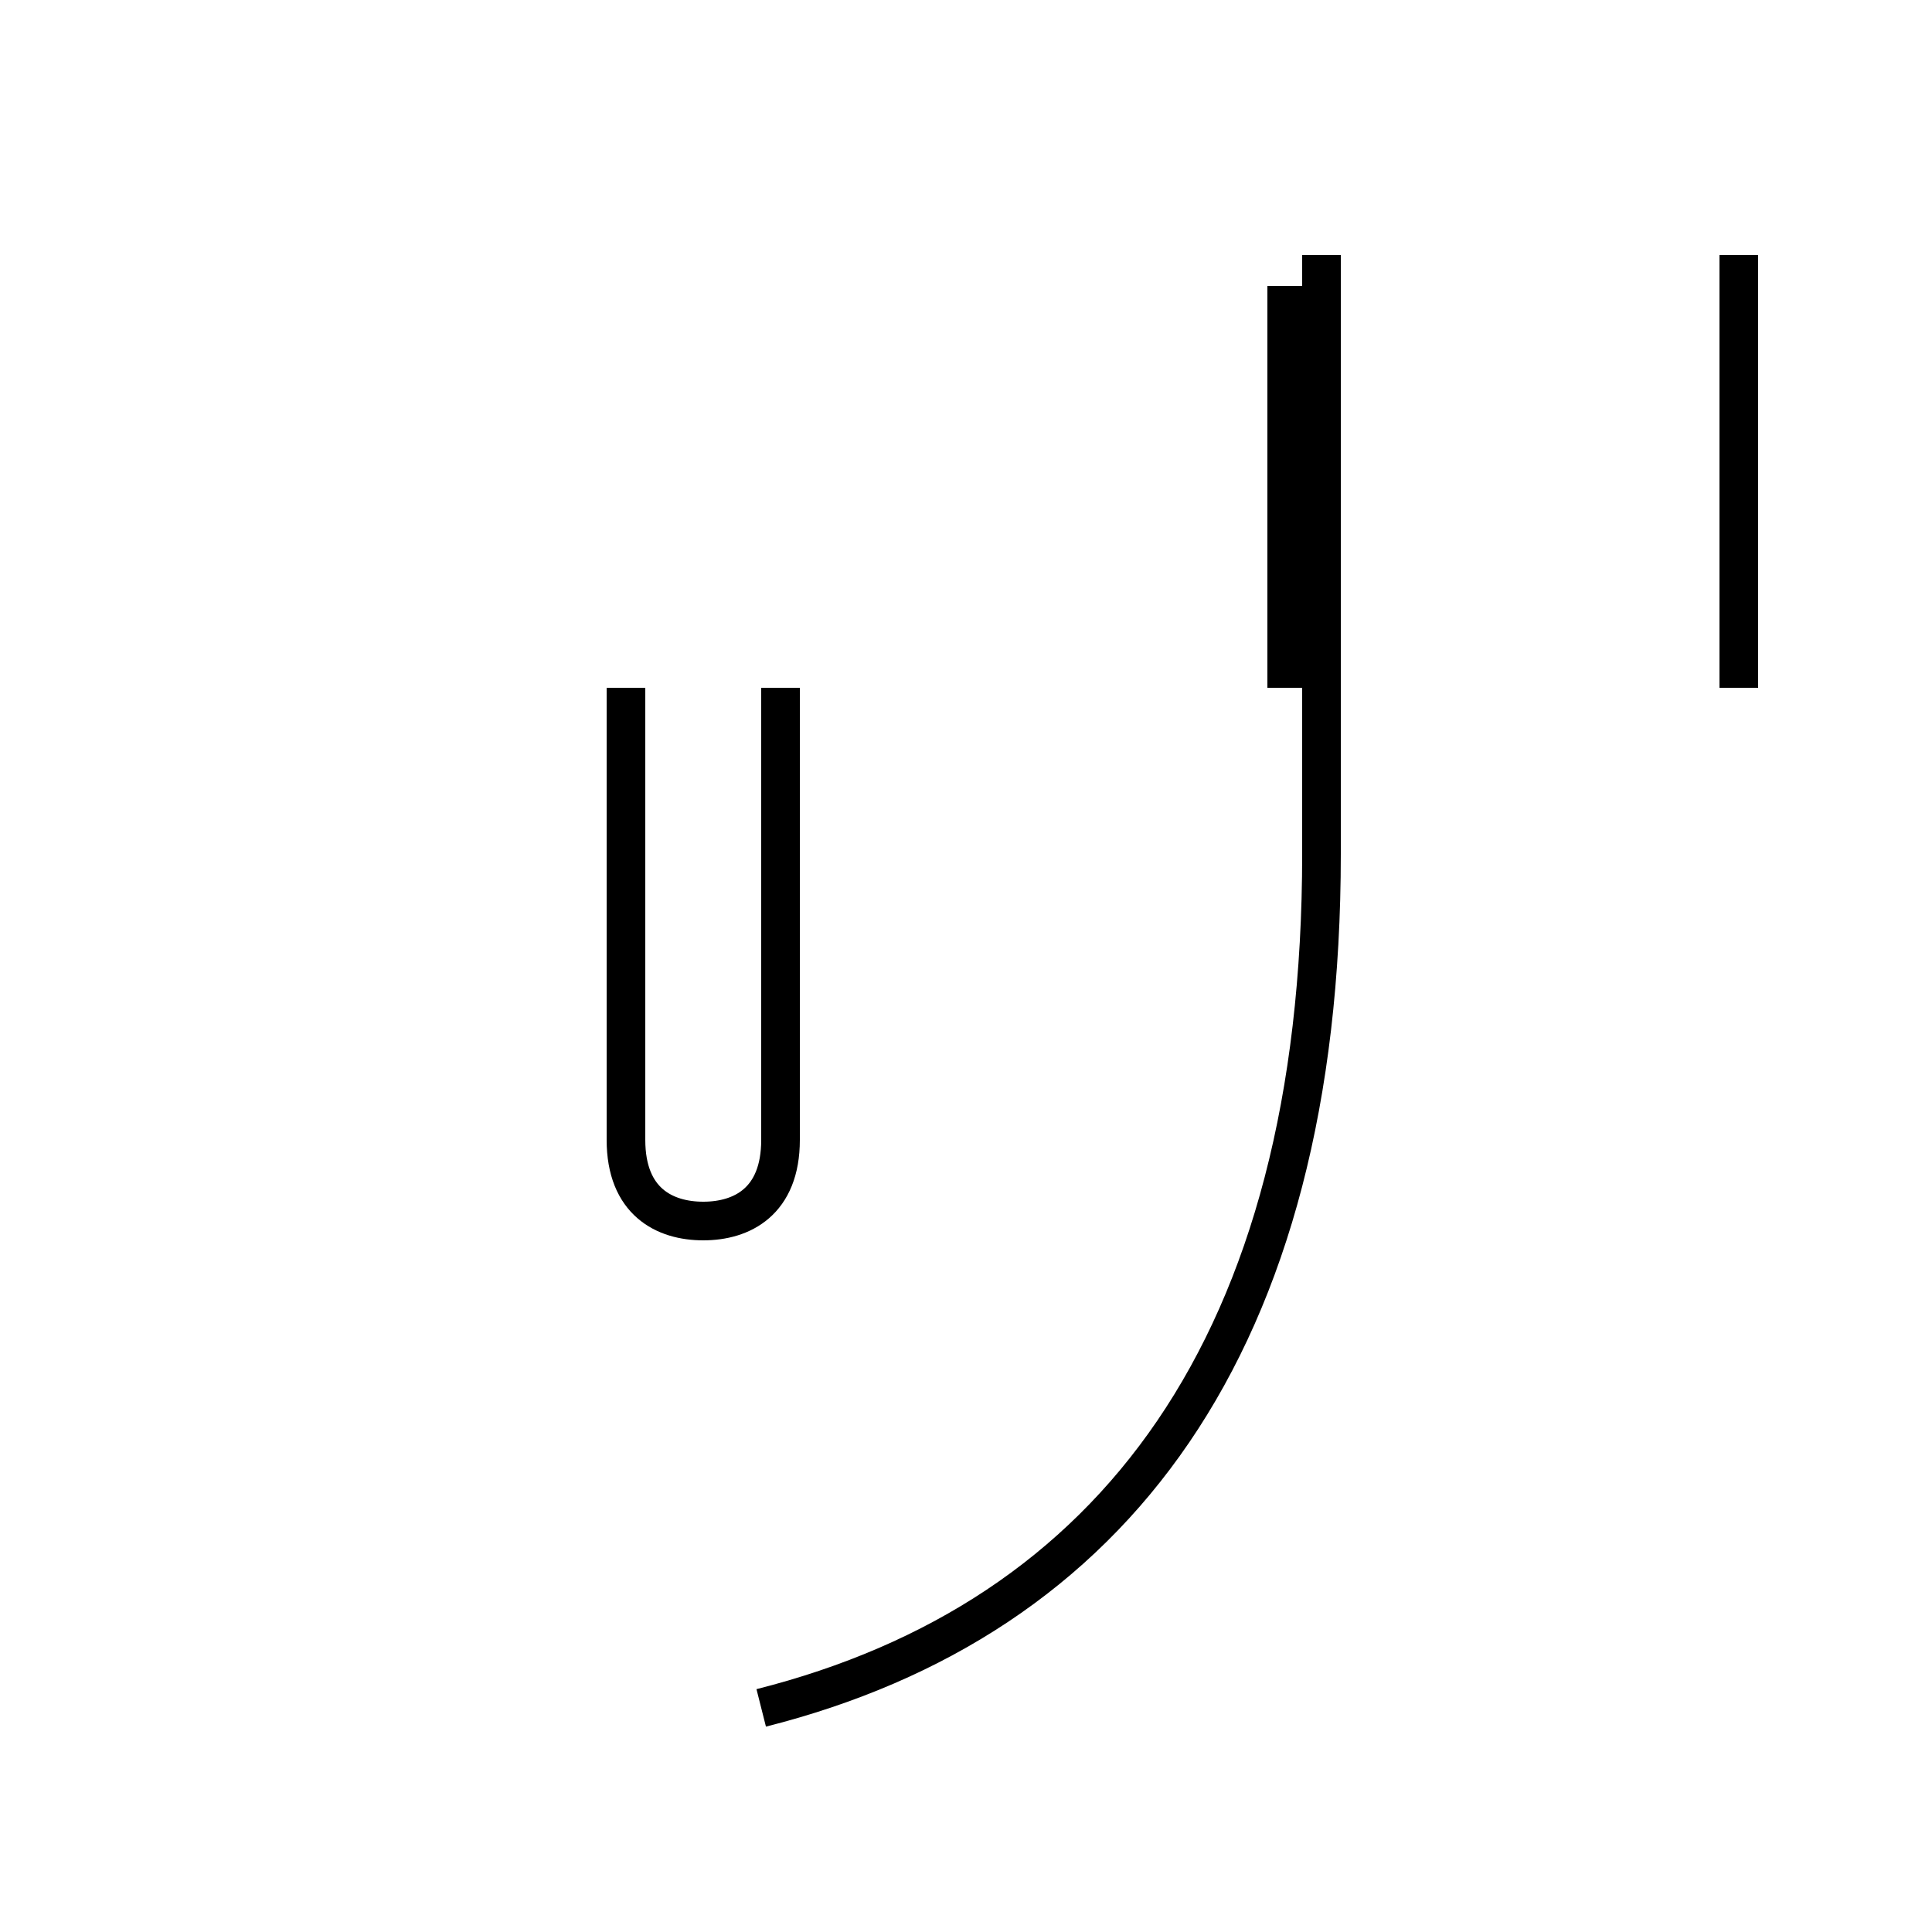 <?xml version='1.0' encoding='utf8'?>
<svg viewBox="0.0 -44.0 50.0 50.0" version="1.1" xmlns="http://www.w3.org/2000/svg">
<rect x="0.0" y="-44.0" width="50.0" height="50.0" fill="#808080" stroke="none"/>
<rect x="-1000" y="-1000" width="2000" height="2000" stroke="white" fill="white"/>
<g style="fill:none; stroke:#000000;  stroke-width:1">
<path d="M 16.2 26.2 L 16.2 14.5 C 16.2 12.9 17.2 12.4 18.2 12.4 C 19.2 12.4 20.2 12.9 20.2 14.5 L 20.2 26.2 M 45.0 26.2 L 45.0 37.4 M 19.7 -0.2 C 28.8 2.1 34.2 9.2 34.2 21.9 L 34.2 37.4 M 33.3 36.6 L 33.3 26.2 " transform="scale(1, -1)" />
</g>
</svg>